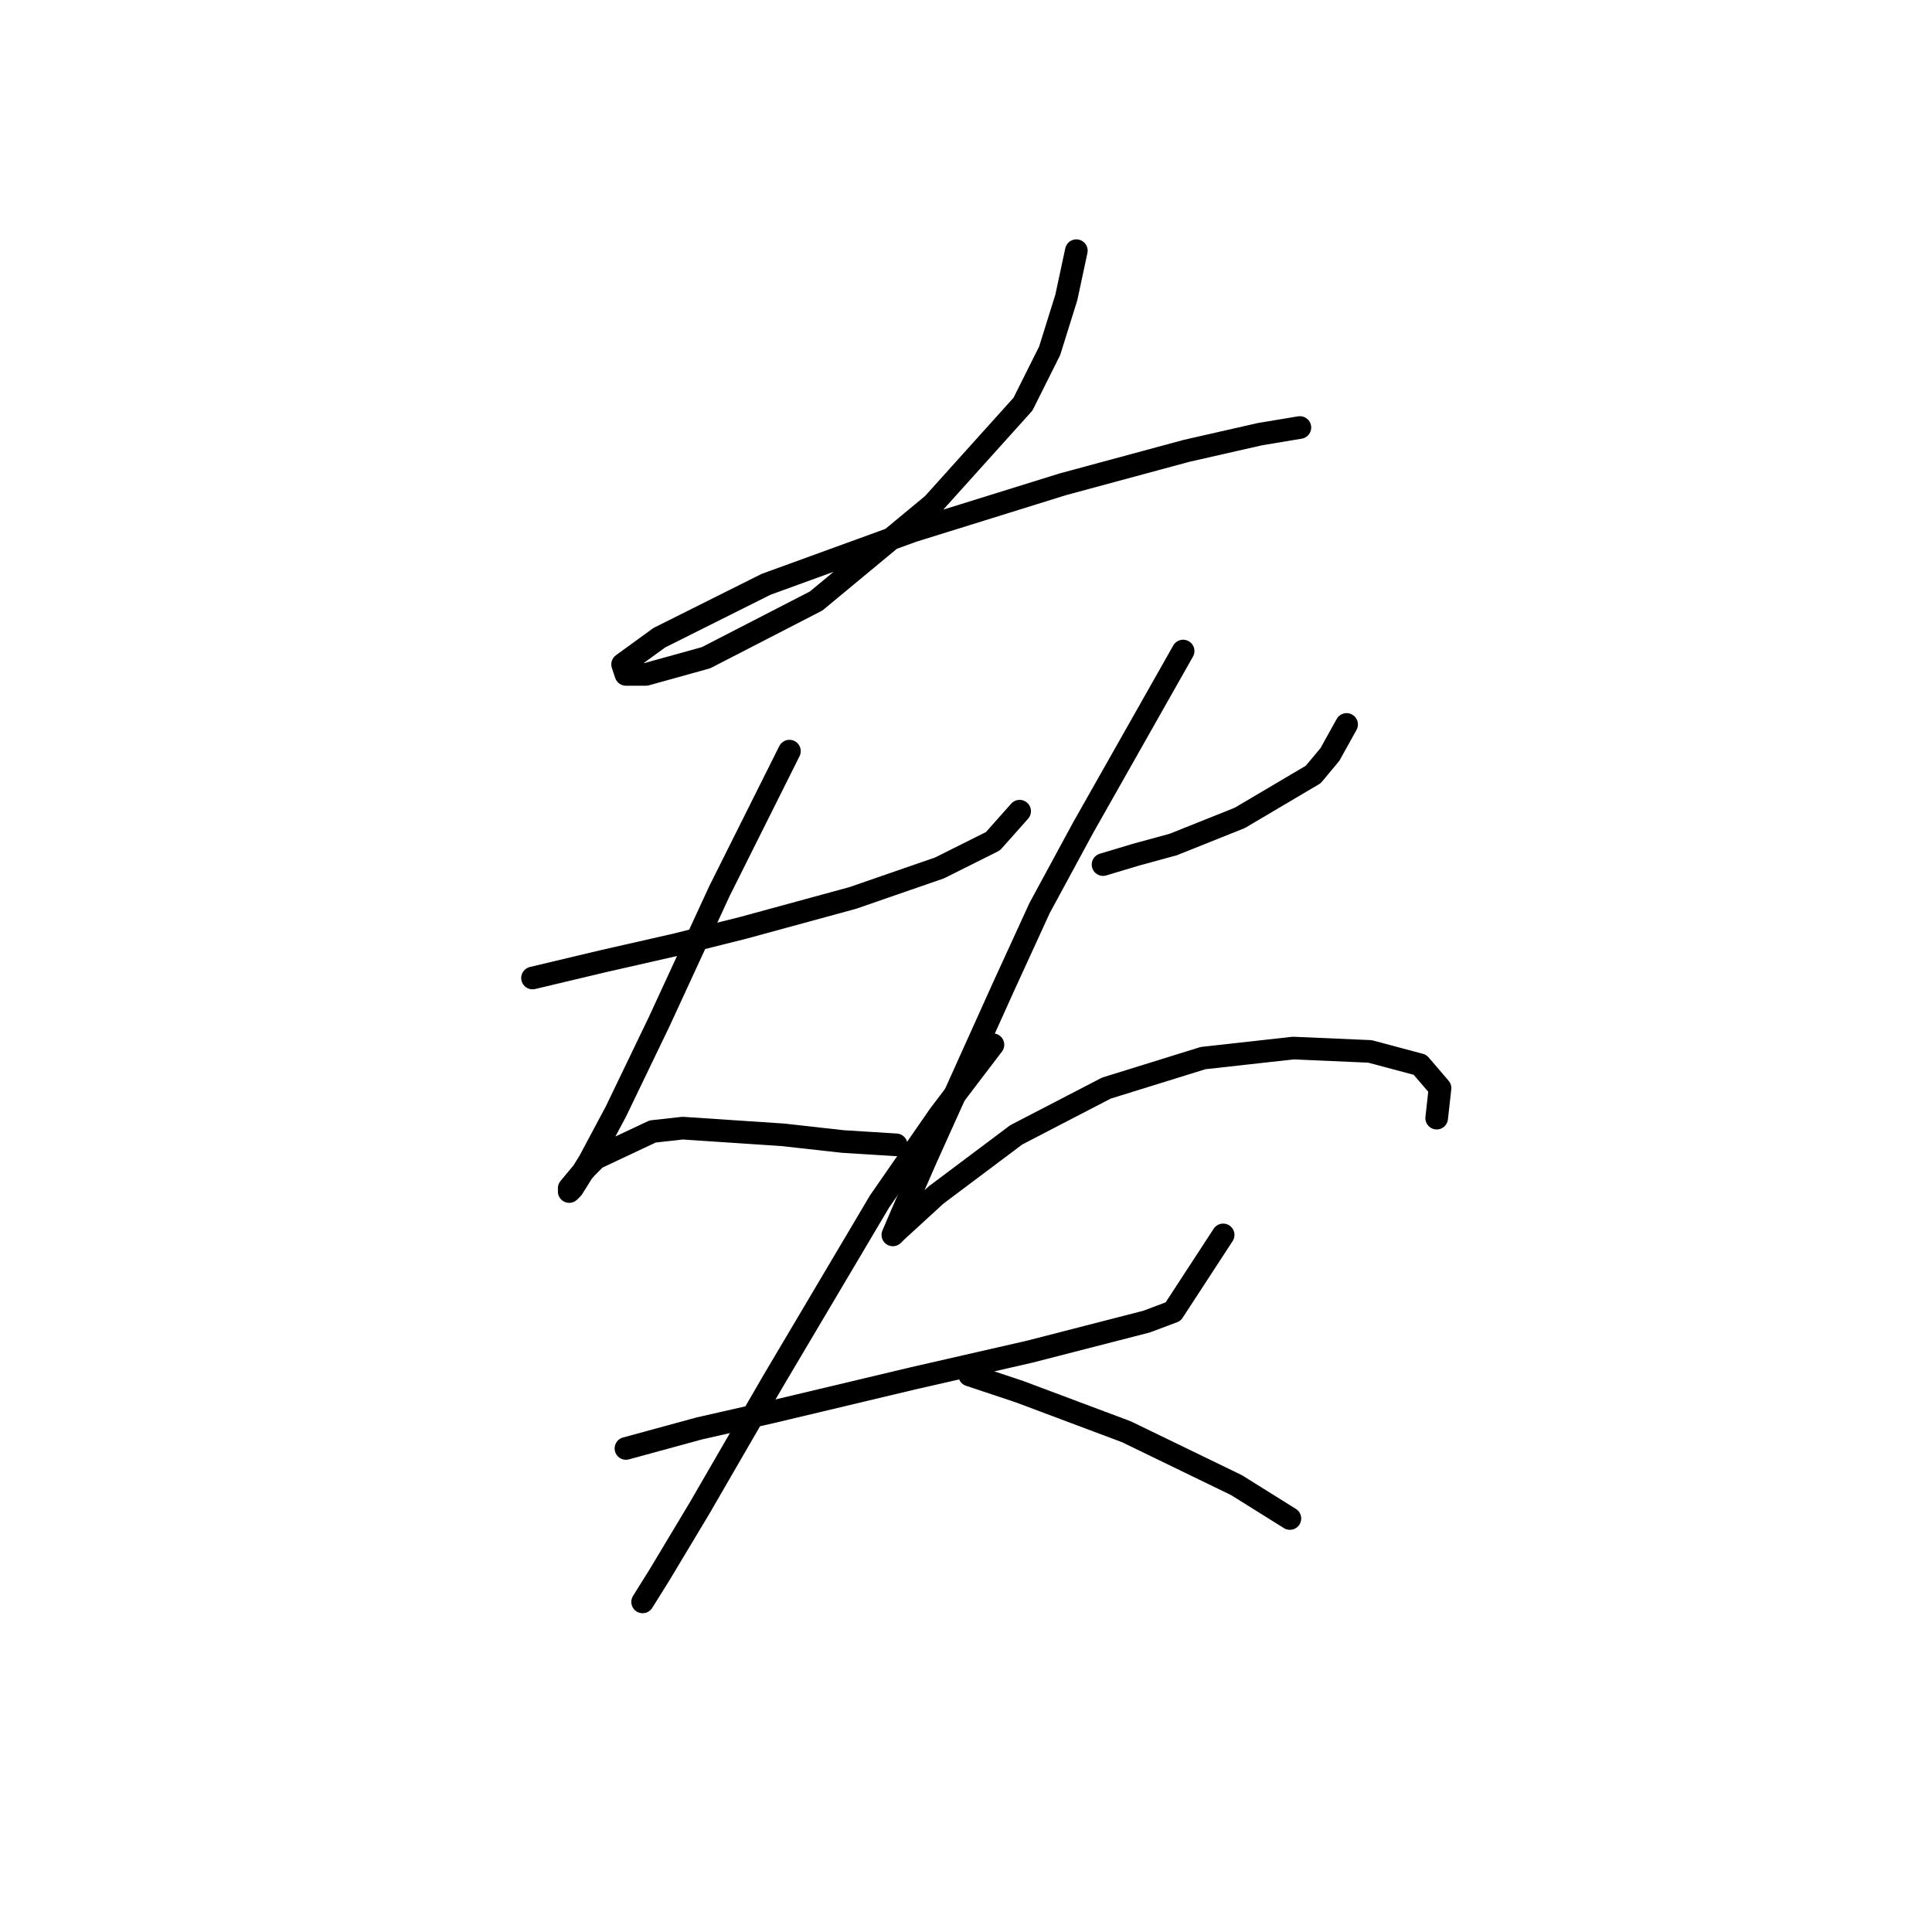 <?xml version="1.0" standalone="no"?>
    <svg width="256" height="256" xmlns="http://www.w3.org/2000/svg" version="1.1">
    <polyline stroke="black" stroke-width="3" stroke-linecap="round" fill="transparent" stroke-linejoin="round" points="142.622 33.217 141.296 39.406 139.086 46.479 135.549 53.553 123.613 66.815 108.14 79.636 93.551 87.151 85.593 89.361 82.941 89.361 82.499 88.035 87.362 84.499 101.508 77.425 120.96 70.352 140.854 64.163 157.211 59.742 166.937 57.531 172.242 56.647 172.242 56.647 " />
        <polyline stroke="black" stroke-width="3" stroke-linecap="round" fill="transparent" stroke-linejoin="round" points="70.562 129.591 79.846 127.381 89.572 125.17 98.414 122.96 113.003 118.981 124.497 115.002 131.57 111.466 135.107 107.487 135.107 107.487 " />
        <polyline stroke="black" stroke-width="3" stroke-linecap="round" fill="transparent" stroke-linejoin="round" points="104.603 99.529 95.319 118.097 87.362 135.338 81.614 147.275 78.078 153.906 75.867 157.443 75.425 157.885 75.425 157.443 77.636 154.79 78.962 153.464 86.477 149.927 90.456 149.485 103.719 150.369 111.676 151.254 118.75 151.696 118.75 151.696 " />
        <polyline stroke="black" stroke-width="3" stroke-linecap="round" fill="transparent" stroke-linejoin="round" points="146.159 114.56 150.58 113.234 155.443 111.908 164.285 108.371 174.01 102.624 176.221 99.972 178.431 95.993 178.431 95.993 " />
        <polyline stroke="black" stroke-width="3" stroke-linecap="round" fill="transparent" stroke-linejoin="round" points="156.769 86.267 143.506 109.697 137.759 120.308 132.896 130.918 122.728 153.464 119.634 160.537 118.308 163.632 118.75 163.19 124.055 158.327 134.665 150.369 146.601 144.18 159.422 140.201 171.358 138.875 181.526 139.317 188.157 141.086 190.81 144.18 190.368 148.159 190.368 148.159 " />
        <polyline stroke="black" stroke-width="3" stroke-linecap="round" fill="transparent" stroke-linejoin="round" points="82.941 191.926 92.667 189.273 102.392 187.063 120.96 182.642 136.433 179.105 151.906 175.126 155.443 173.8 162.074 163.632 162.074 163.632 " />
        <polyline stroke="black" stroke-width="3" stroke-linecap="round" fill="transparent" stroke-linejoin="round" points="131.57 138.433 124.497 147.717 116.539 159.211 102.392 183.084 92.667 199.883 87.362 208.725 85.151 212.261 85.151 212.261 " />
        <polyline stroke="black" stroke-width="3" stroke-linecap="round" fill="transparent" stroke-linejoin="round" points="128.476 182.2 135.107 184.41 142.18 187.063 149.254 189.715 163.842 196.788 170.916 201.209 170.916 201.209 " />
        </svg>